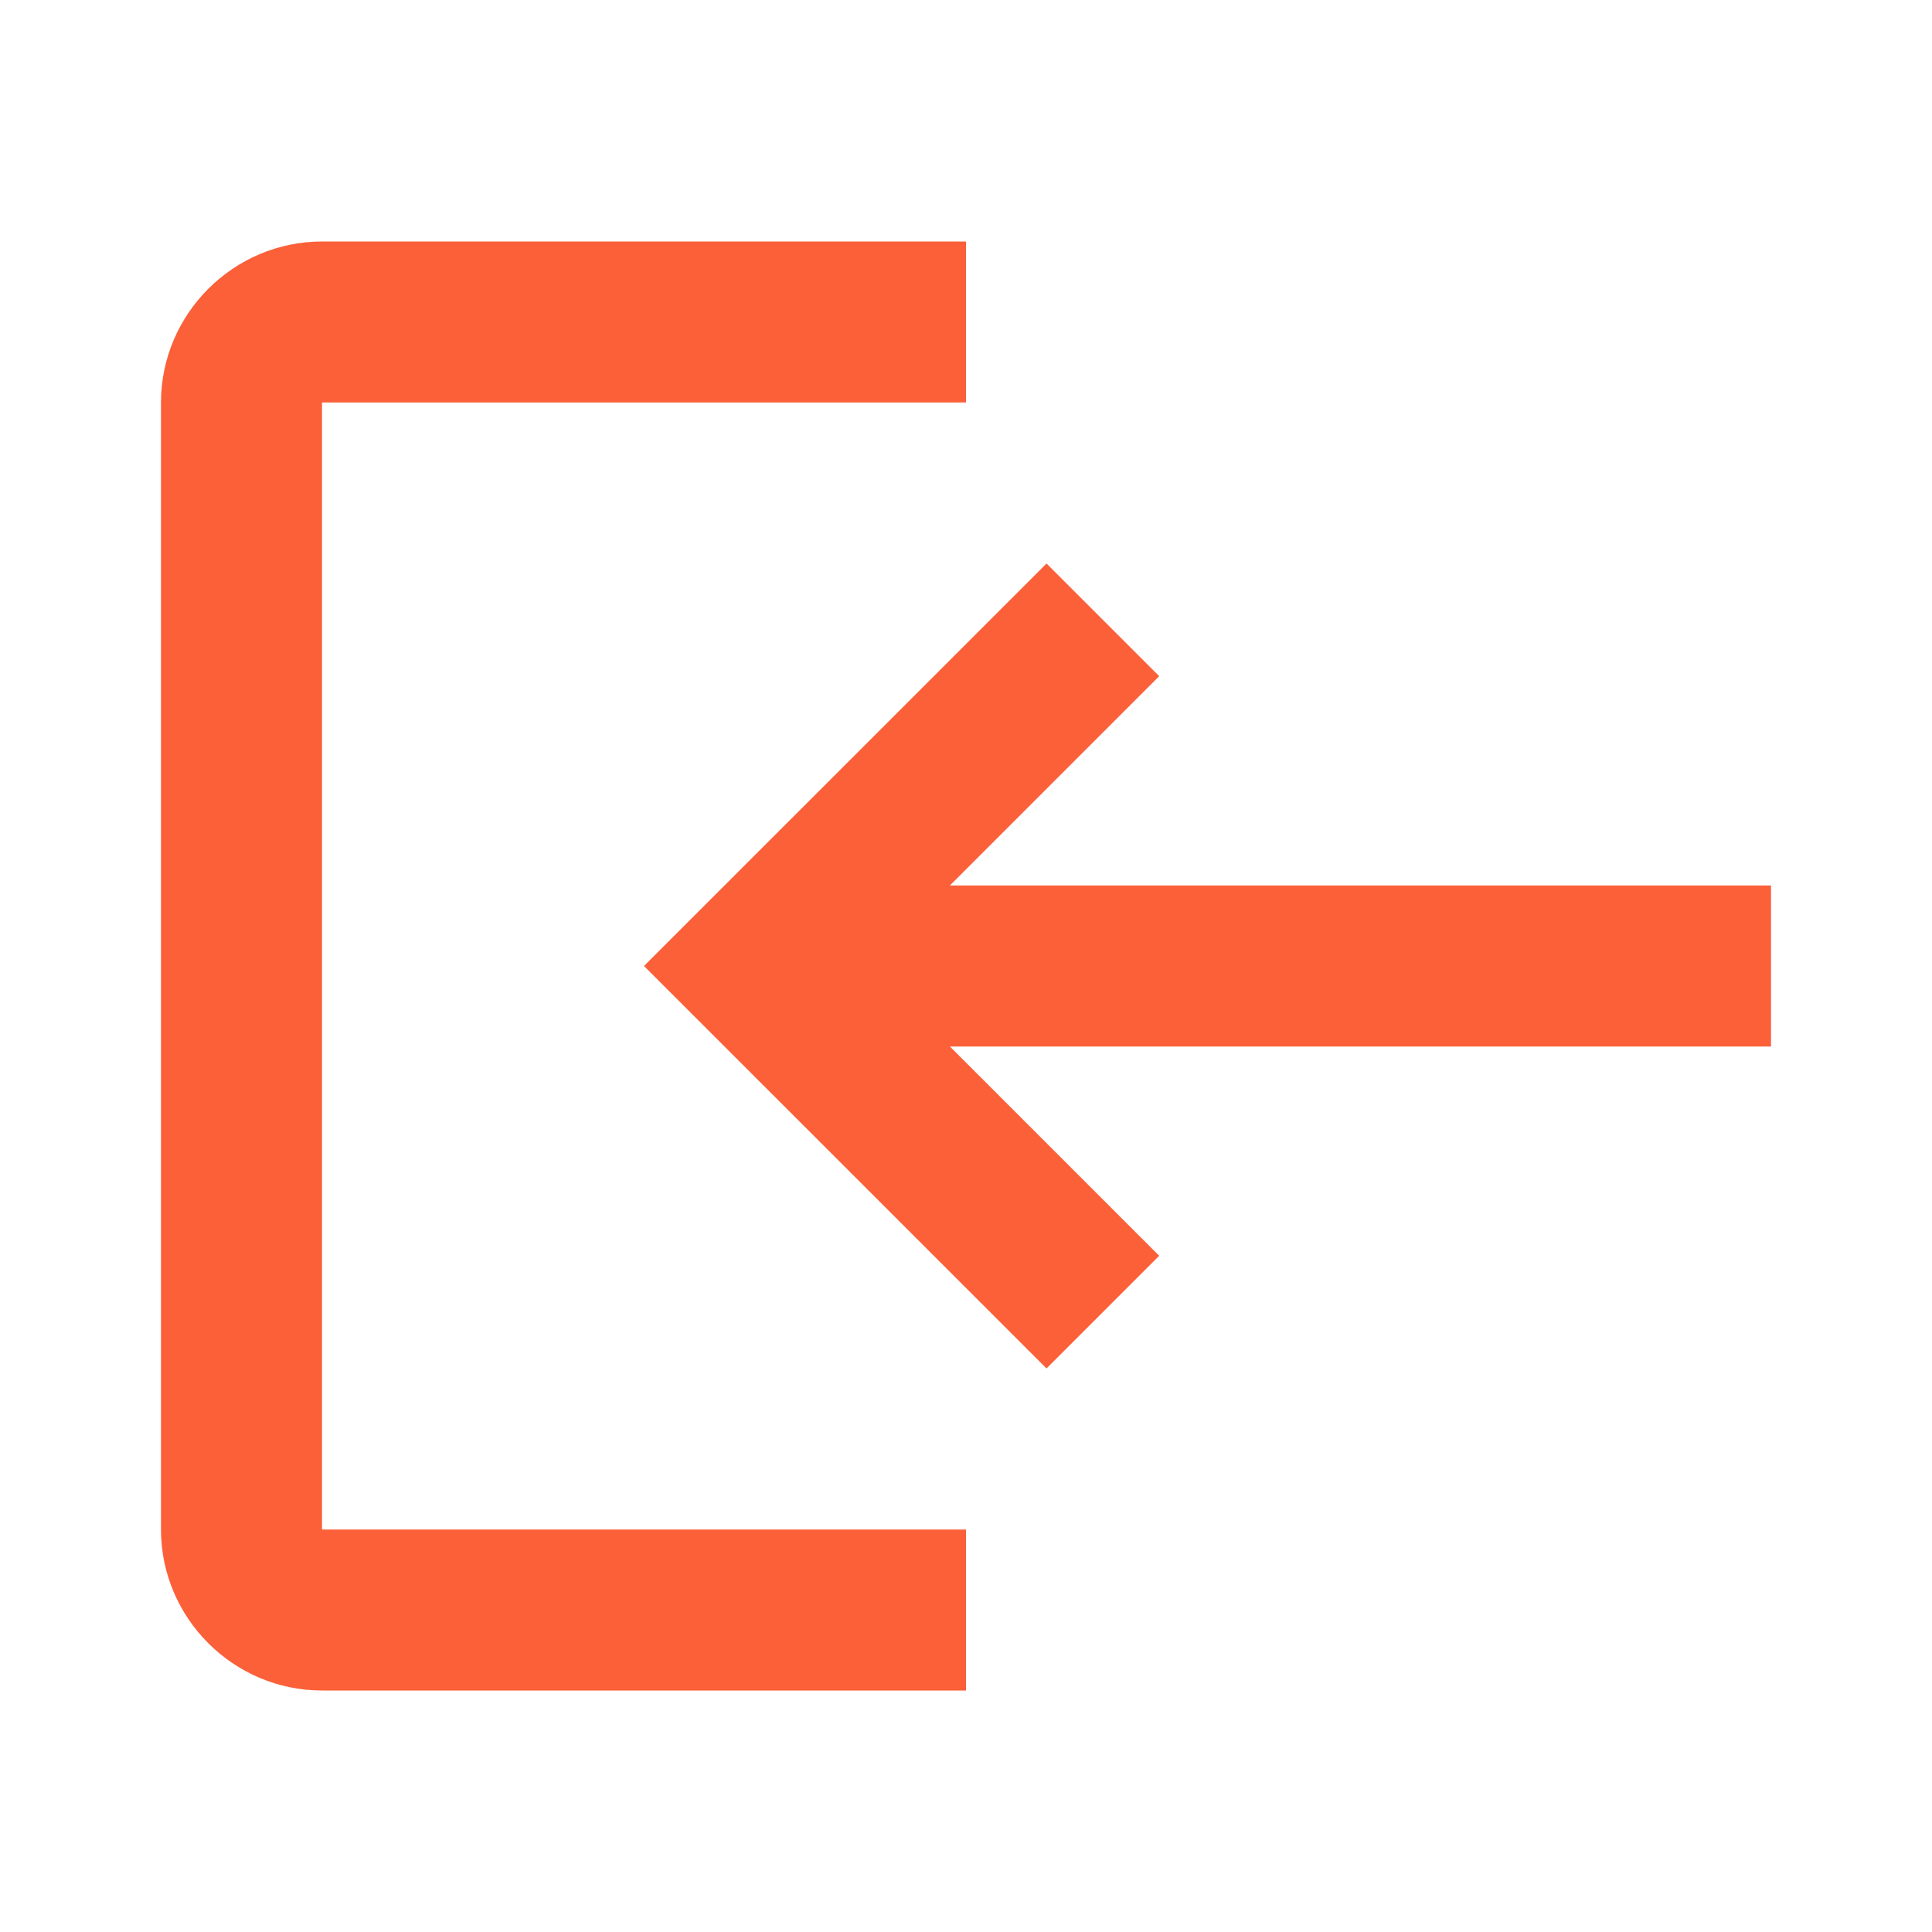 <svg xmlns="http://www.w3.org/2000/svg" width="37" height="37" viewBox="0 0 37 37" fill="none">
  <g clip-path="url(#clip0_28_1746)">
    <path d="M20.042 26.208L22.2 24.05L18.192 20.042H33.917V16.958H18.192L22.2 12.95L20.042 10.792L12.333 18.5L20.042 26.208ZM6.167 7.708H18.5V4.625H6.167C4.471 4.625 3.083 6.013 3.083 7.708L3.083 29.292C3.083 30.988 4.471 32.375 6.167 32.375H18.5V29.292L6.167 29.292L6.167 7.708Z" fill="#FB6039"/>
  </g>
  <defs>
    <clipPath id="clip0_28_1746">
      <rect width="37" height="37" fill="#FB6039" transform="matrix(-1 0 0 -1 37 37)"/>
    </clipPath>
  </defs>
</svg>